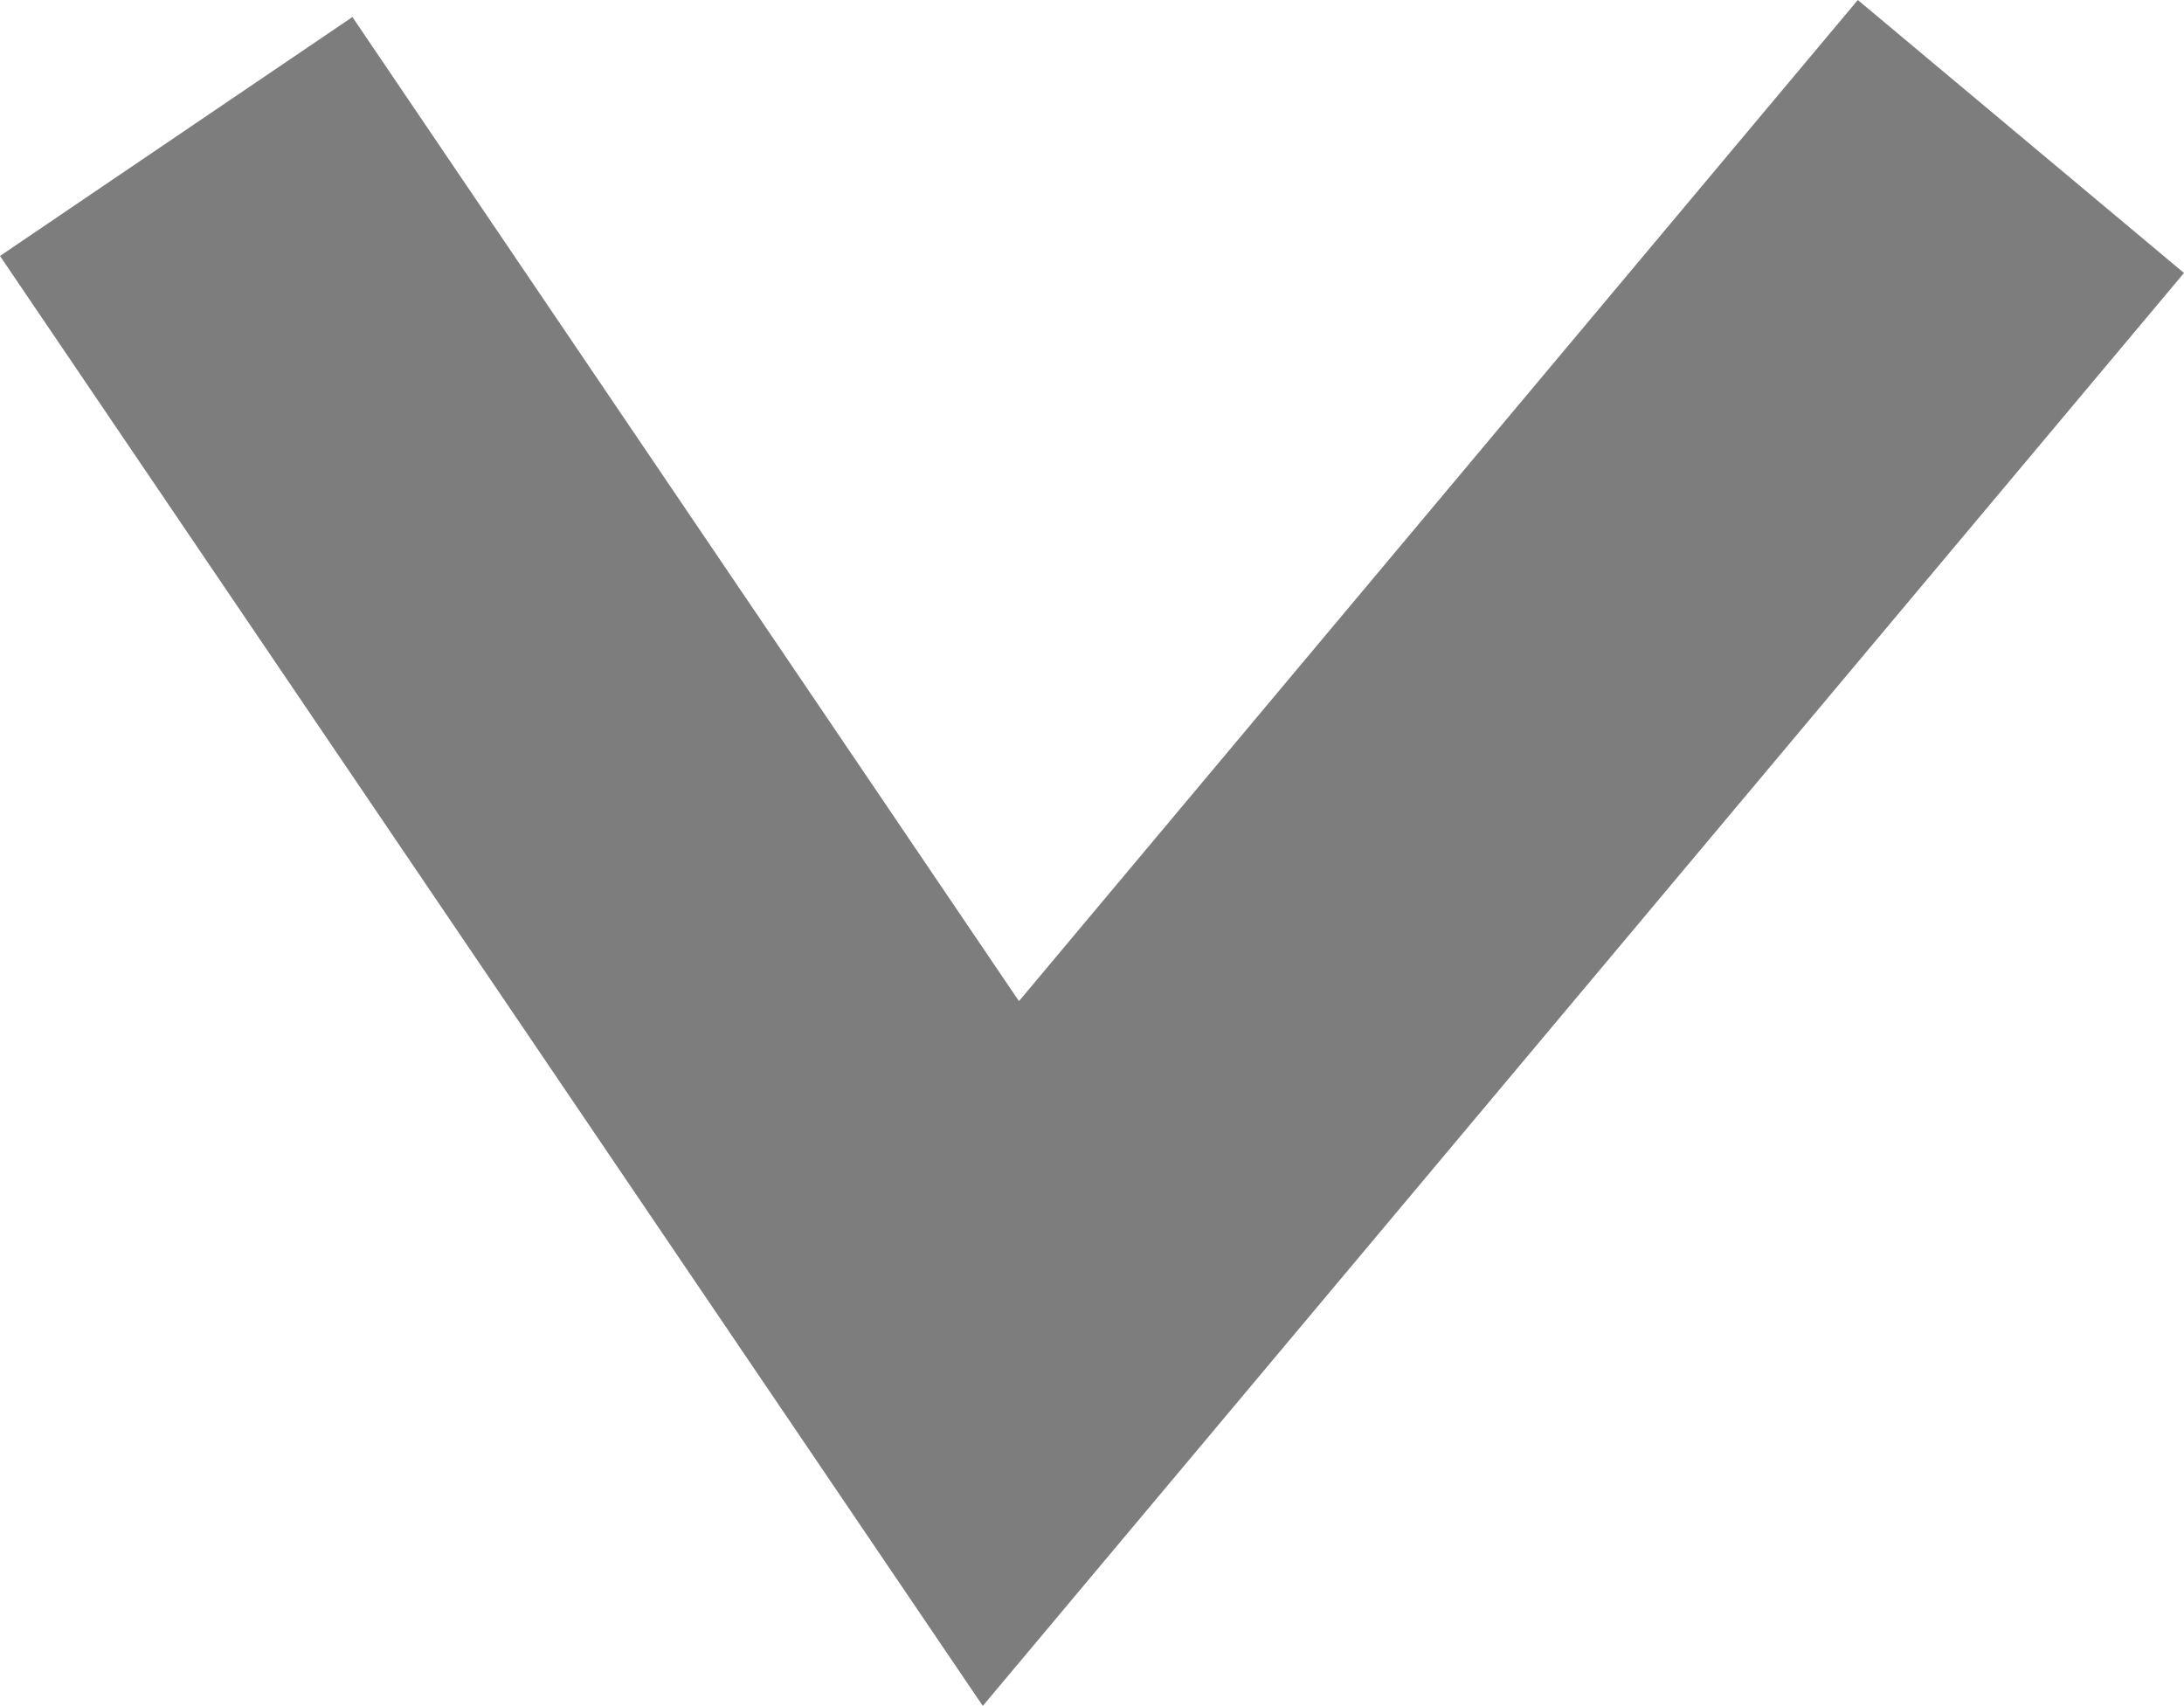 <svg id="Capa_2" data-name="Capa 2" xmlns="http://www.w3.org/2000/svg" viewBox="0 0 30.8 24.06"><defs><style>.cls-1{fill:#7d7d7d;}</style></defs><polygon class="cls-1" points="13.86 24.06 0 3.61 4.97 0.24 14.37 14.12 26.2 0 30.8 3.85 13.86 24.06"/></svg>